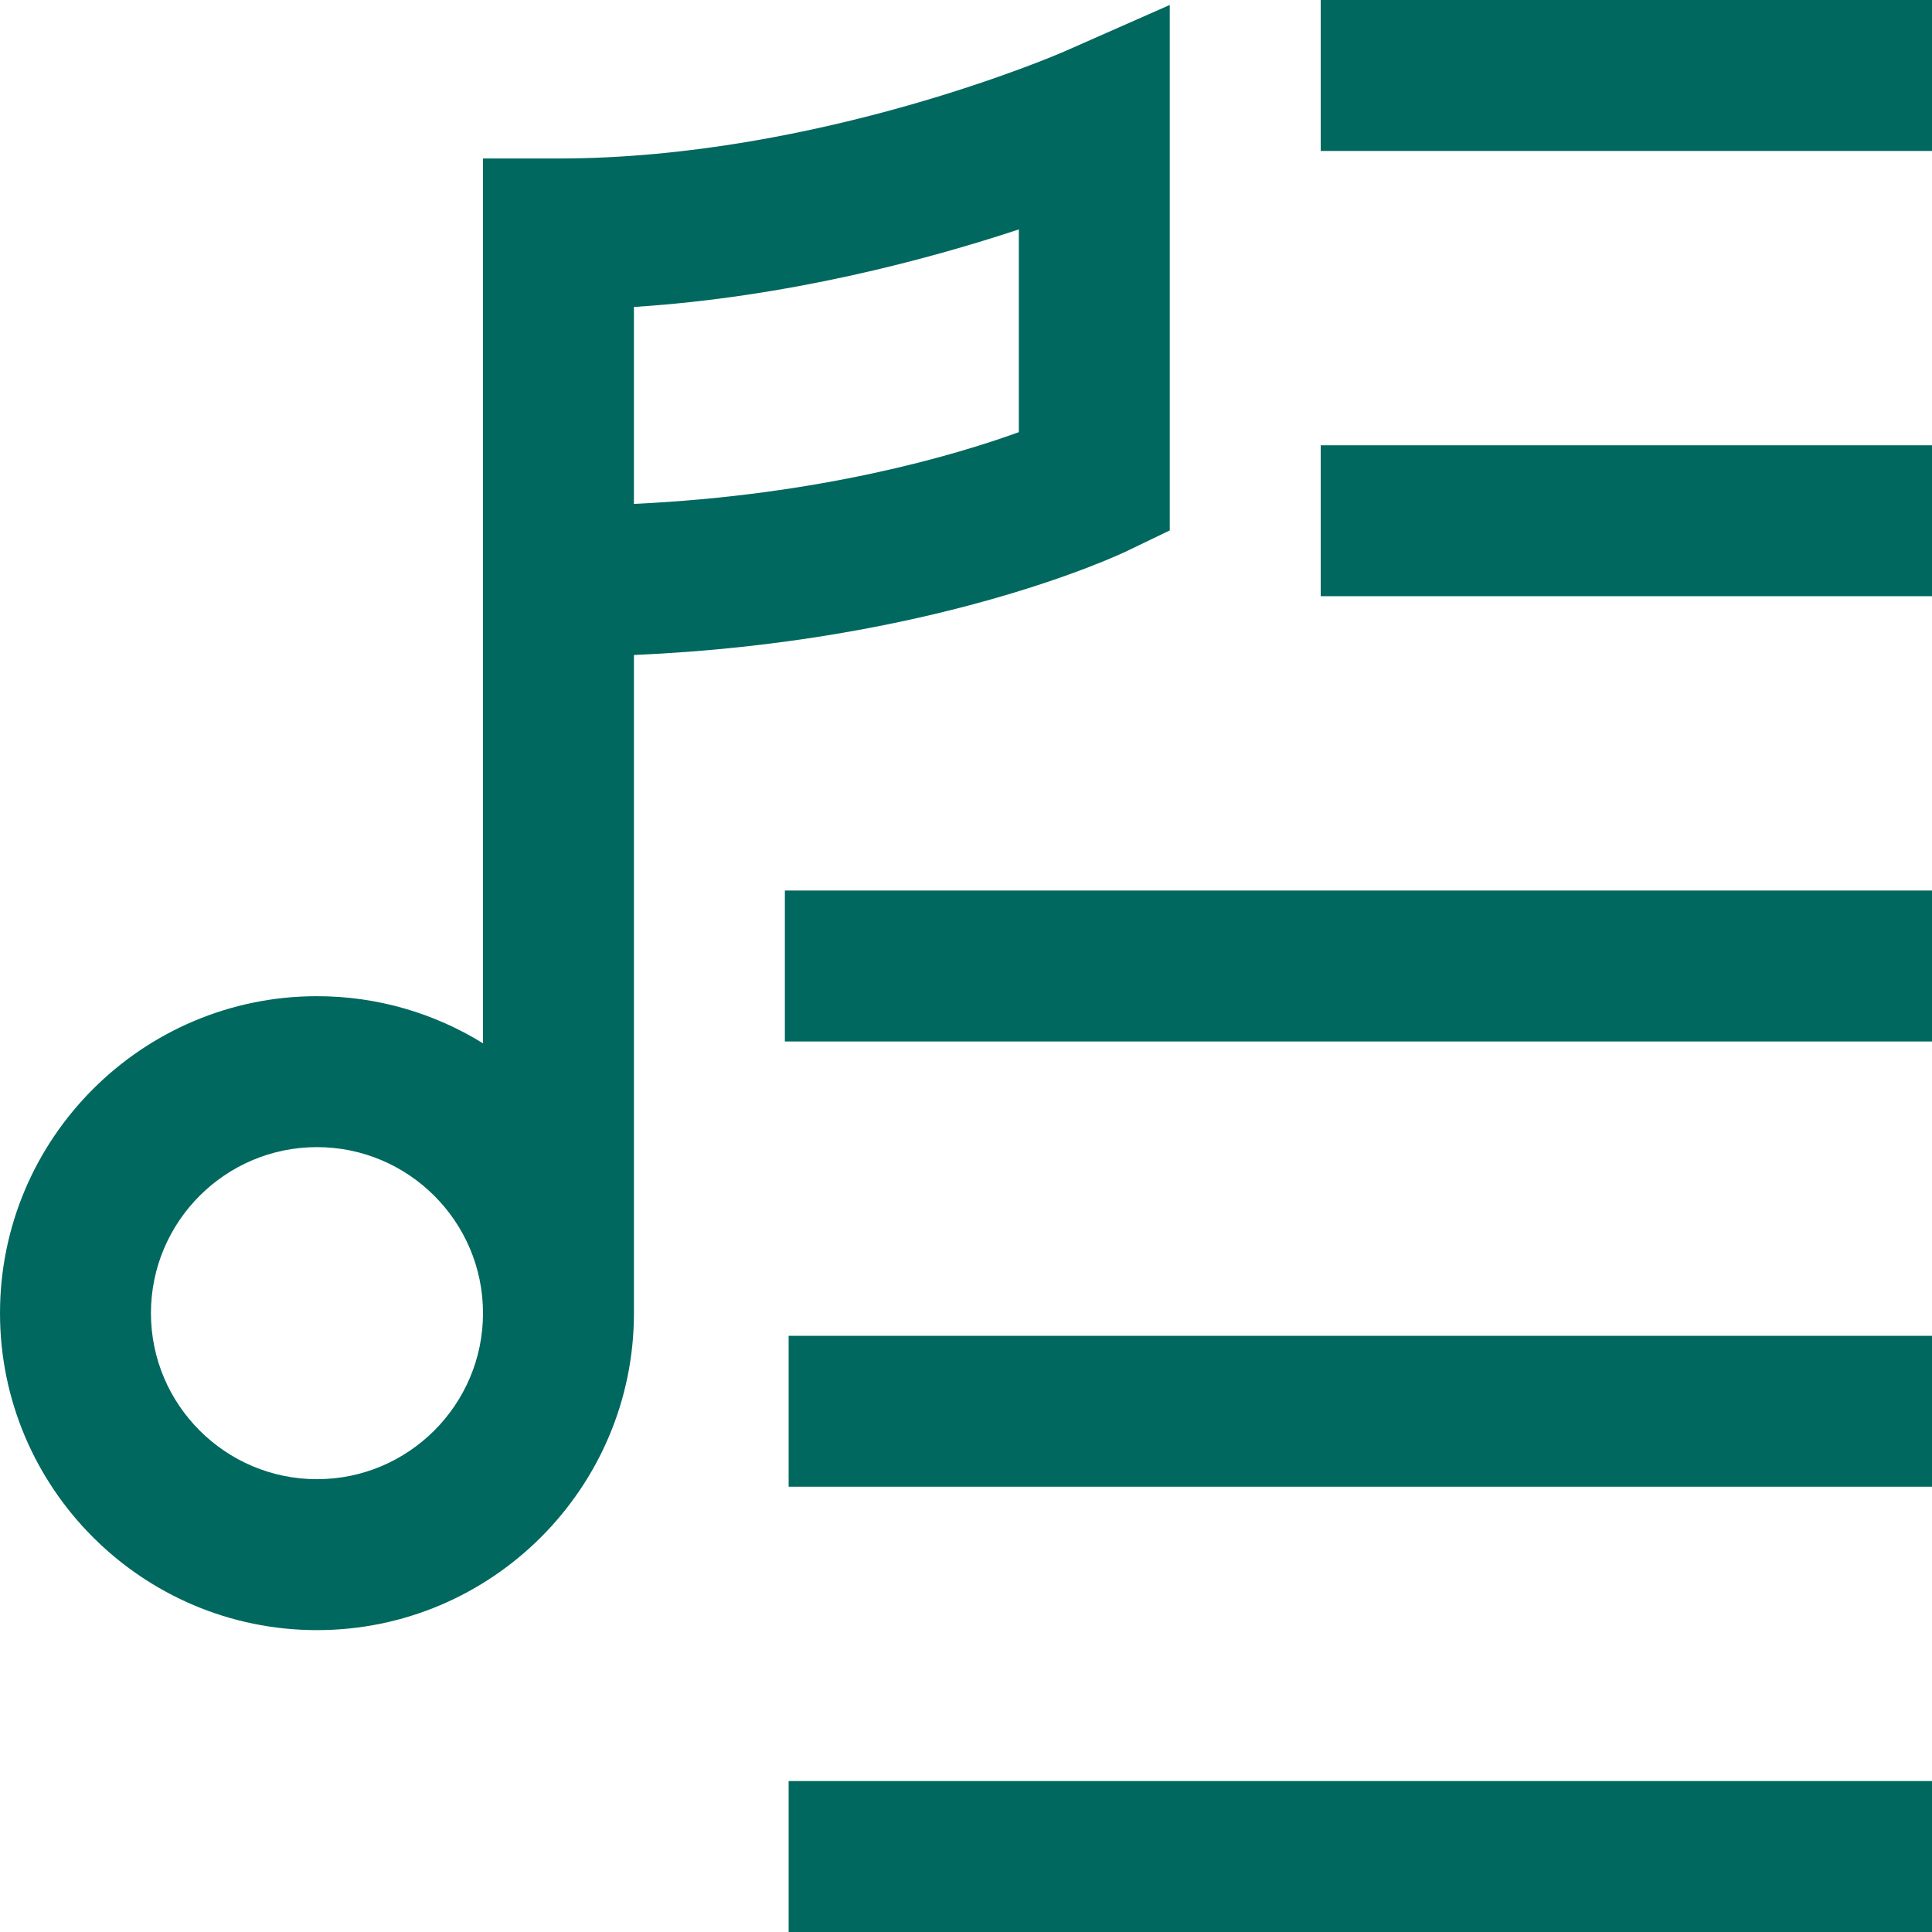 <?xml version="1.0"?>
<svg xmlns="http://www.w3.org/2000/svg" height="512px" viewBox="0 0 512 512" width="512px" class=""><g><path d="m310 140.566v-139.25l-28.074 12.383c-.641.285-64.941 28.301-133.926 28.301h-20v234.484c-12.805-7.91-27.875-12.484-44-12.484-46.316 0-84 37.684-84 84s37.684 84 84 84 84-37.684 84-84v-174.422c79.641-3.422 128.48-26.5 130.676-27.559zm-226 251.434c-24.262 0-44-19.738-44-44s19.738-44 44-44 44 19.738 44 44-19.738 44-44 44zm186-277.473c-17.047 6.168-52.637 16.691-102 19.012v-52.191c40.824-2.617 77.941-12.598 102-20.551zm-61 357.473h303v40h-303zm-1-236h304v40h-304zm142-118h162v40h-162zm-141 236h303v40h-303zm303-354v40h-162v-40zm0 0" data-original="#000000" class="active-path" data-old_color="#000000" fill="#00685F"/></g> </svg>
